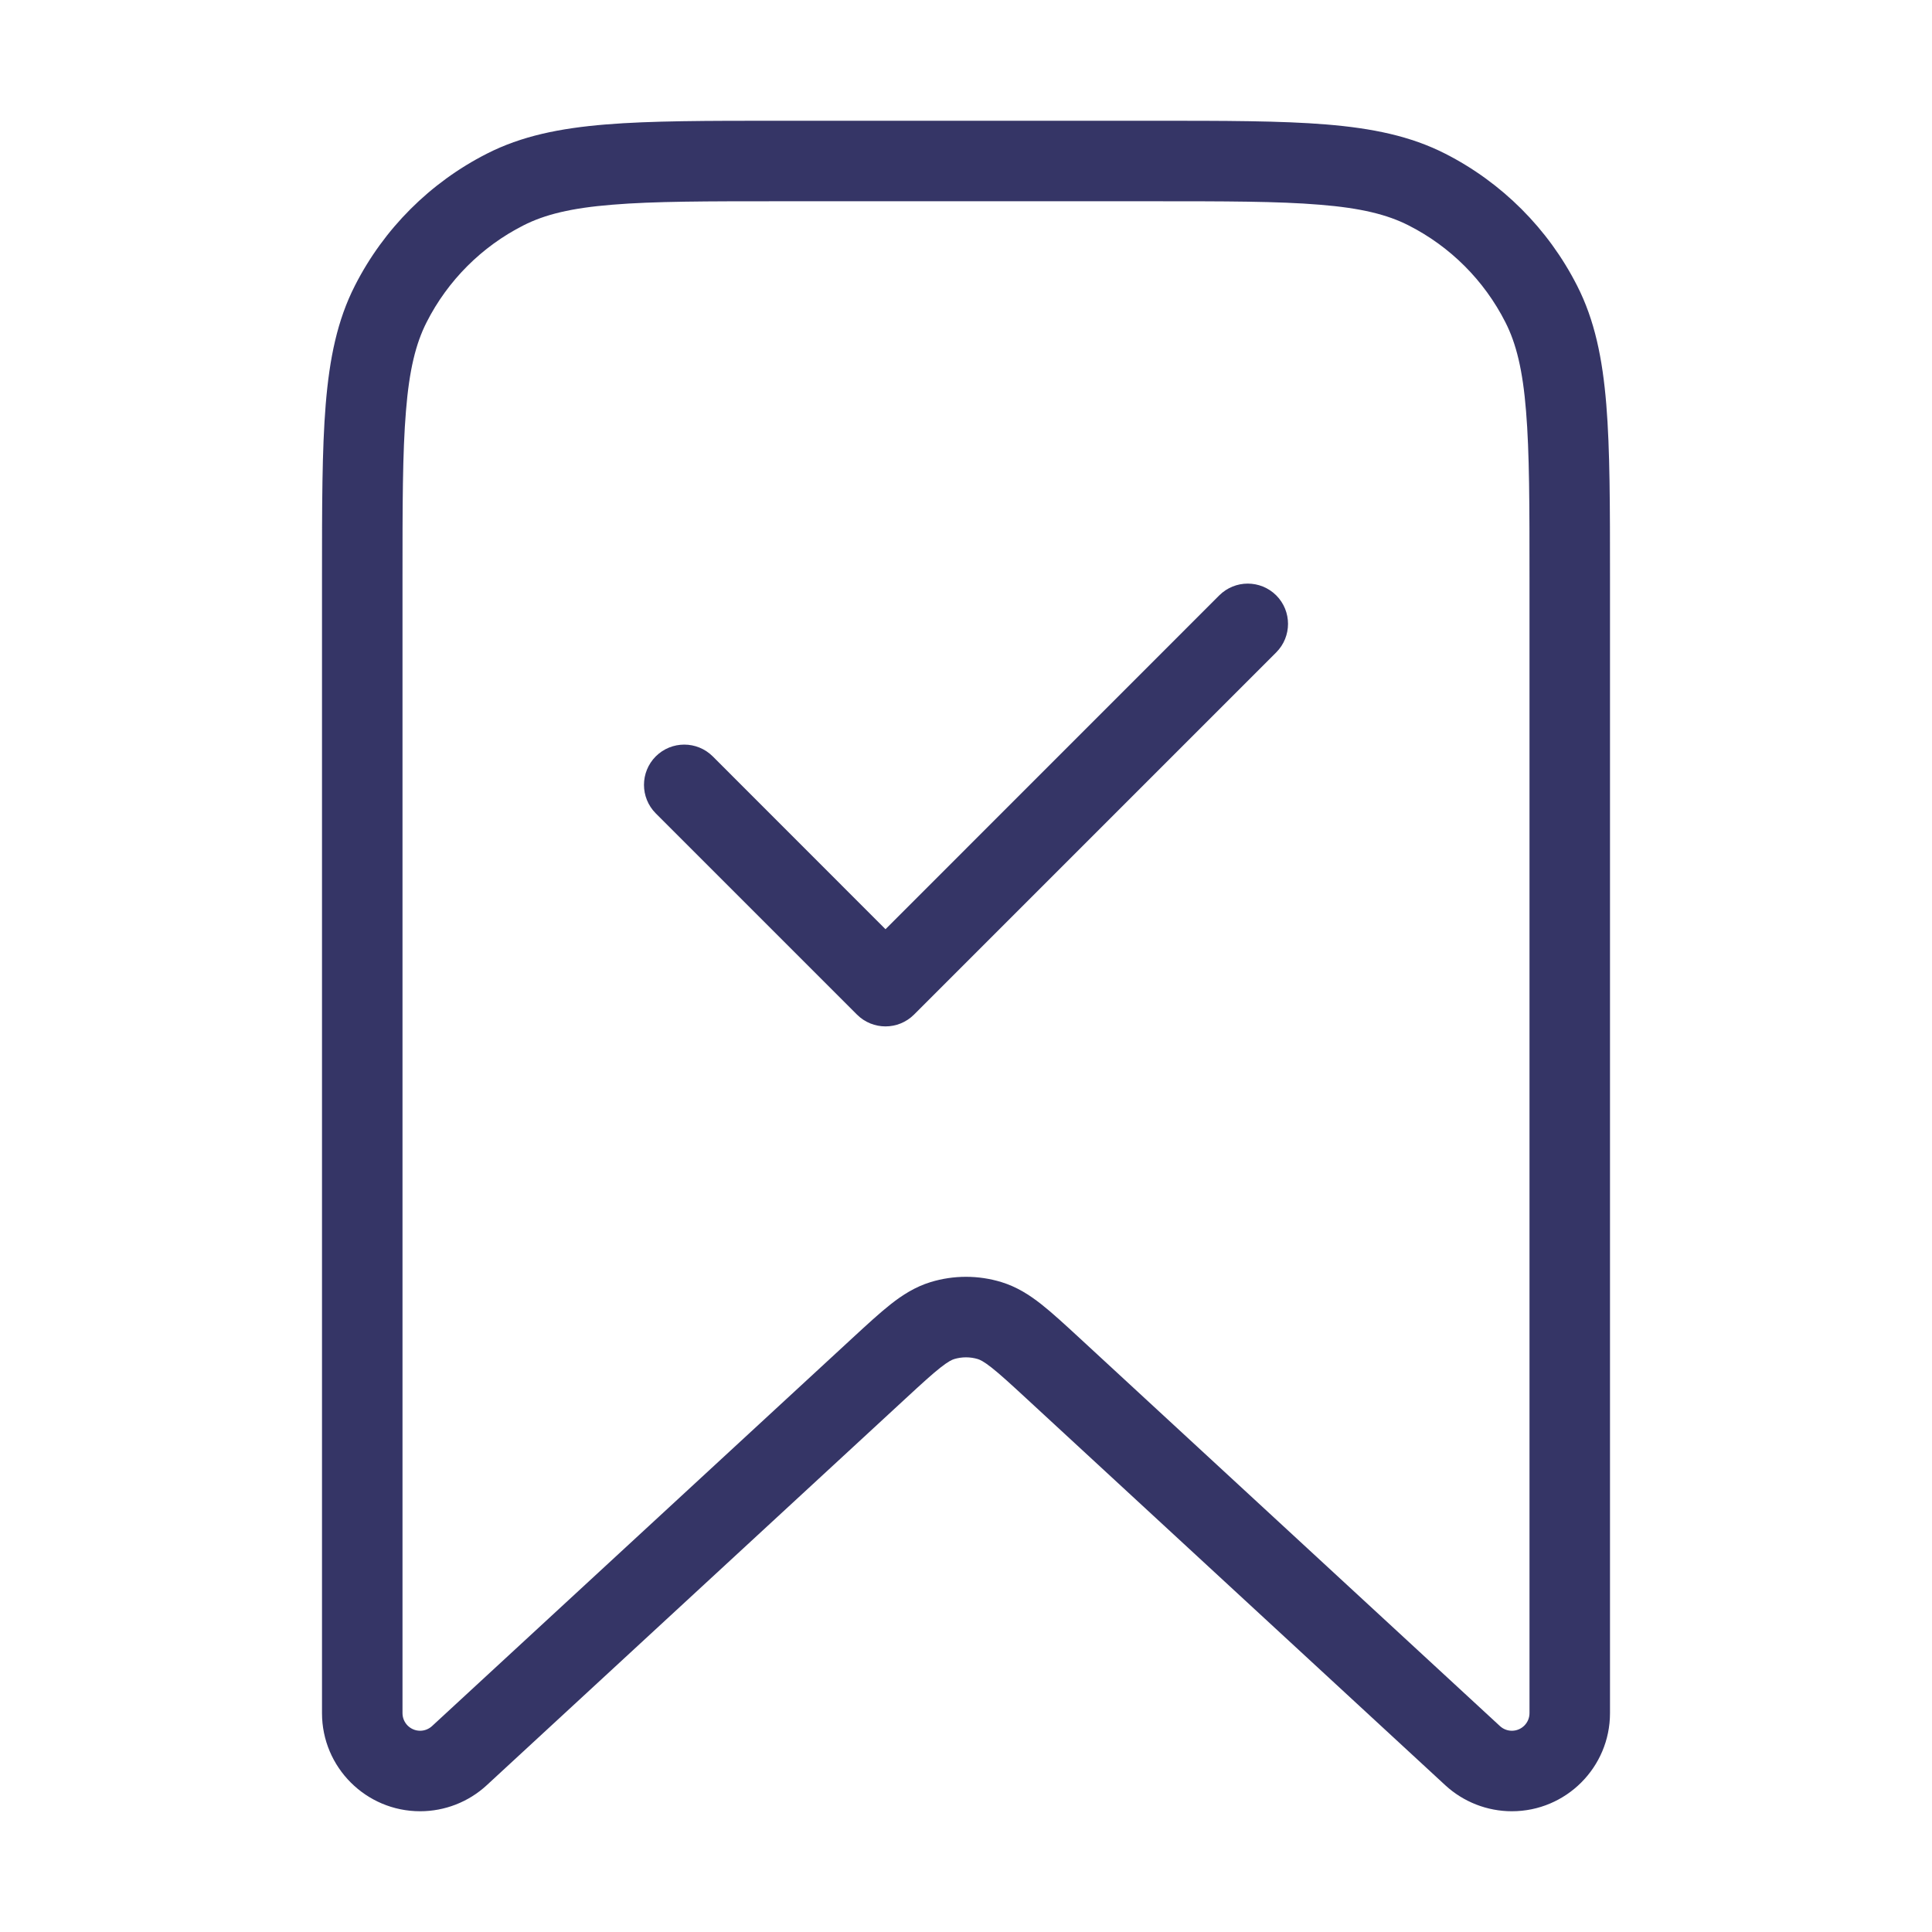 <svg width="24" height="24" viewBox="0 0 24 24" fill="none" xmlns="http://www.w3.org/2000/svg">
<path d="M15.854 8.104C16.049 7.908 16.049 7.592 15.854 7.396C15.658 7.201 15.342 7.201 15.146 7.396L11 11.543L8.854 9.396C8.658 9.201 8.342 9.201 8.146 9.396C7.951 9.592 7.951 9.908 8.146 10.104L10.646 12.604C10.842 12.799 11.158 12.799 11.354 12.604L15.854 8.104Z" fill="#353566"/>
<path fill-rule="evenodd" clip-rule="evenodd" d="M14.322 1.5H9.678C8.786 1.5 8.087 1.5 7.525 1.546C6.952 1.593 6.477 1.69 6.048 1.909C5.342 2.268 4.768 2.842 4.409 3.548C4.19 3.977 4.093 4.452 4.046 5.025C4 5.587 4 6.286 4 7.178V21.281C4 21.954 4.546 22.5 5.219 22.5C5.525 22.5 5.821 22.385 6.046 22.177L11.254 17.369C11.451 17.187 11.578 17.071 11.682 16.989C11.781 16.911 11.827 16.891 11.853 16.883C11.949 16.854 12.051 16.854 12.147 16.883C12.173 16.891 12.219 16.911 12.318 16.989C12.422 17.071 12.549 17.187 12.746 17.369L17.954 22.177C18.18 22.385 18.475 22.5 18.781 22.5C19.454 22.5 20 21.954 20 21.281V7.178C20 6.286 20 5.587 19.954 5.025C19.907 4.452 19.81 3.977 19.591 3.548C19.232 2.842 18.658 2.268 17.953 1.909C17.523 1.69 17.048 1.593 16.475 1.546C15.913 1.5 15.213 1.5 14.322 1.5ZM6.502 2.8C6.767 2.665 7.095 2.584 7.606 2.543C8.123 2.5 8.782 2.5 9.7 2.5H14.3C15.218 2.5 15.877 2.5 16.394 2.543C16.905 2.584 17.233 2.665 17.498 2.8C18.016 3.063 18.437 3.484 18.7 4.002C18.835 4.267 18.916 4.595 18.957 5.106C19 5.623 19 6.282 19 7.2V21.281C19 21.402 18.902 21.5 18.781 21.5C18.726 21.5 18.673 21.479 18.633 21.442L13.411 16.622C13.231 16.456 13.075 16.312 12.937 16.203C12.79 16.087 12.632 15.986 12.441 15.927C12.153 15.839 11.847 15.839 11.559 15.927C11.368 15.986 11.21 16.087 11.063 16.203C10.925 16.312 10.769 16.456 10.589 16.622L5.367 21.442C5.327 21.479 5.274 21.5 5.219 21.5C5.098 21.5 5 21.402 5 21.281V7.2C5 6.282 5 5.623 5.043 5.106C5.084 4.595 5.165 4.267 5.3 4.002C5.563 3.484 5.984 3.063 6.502 2.8Z" fill="#353566"/>
</svg>

